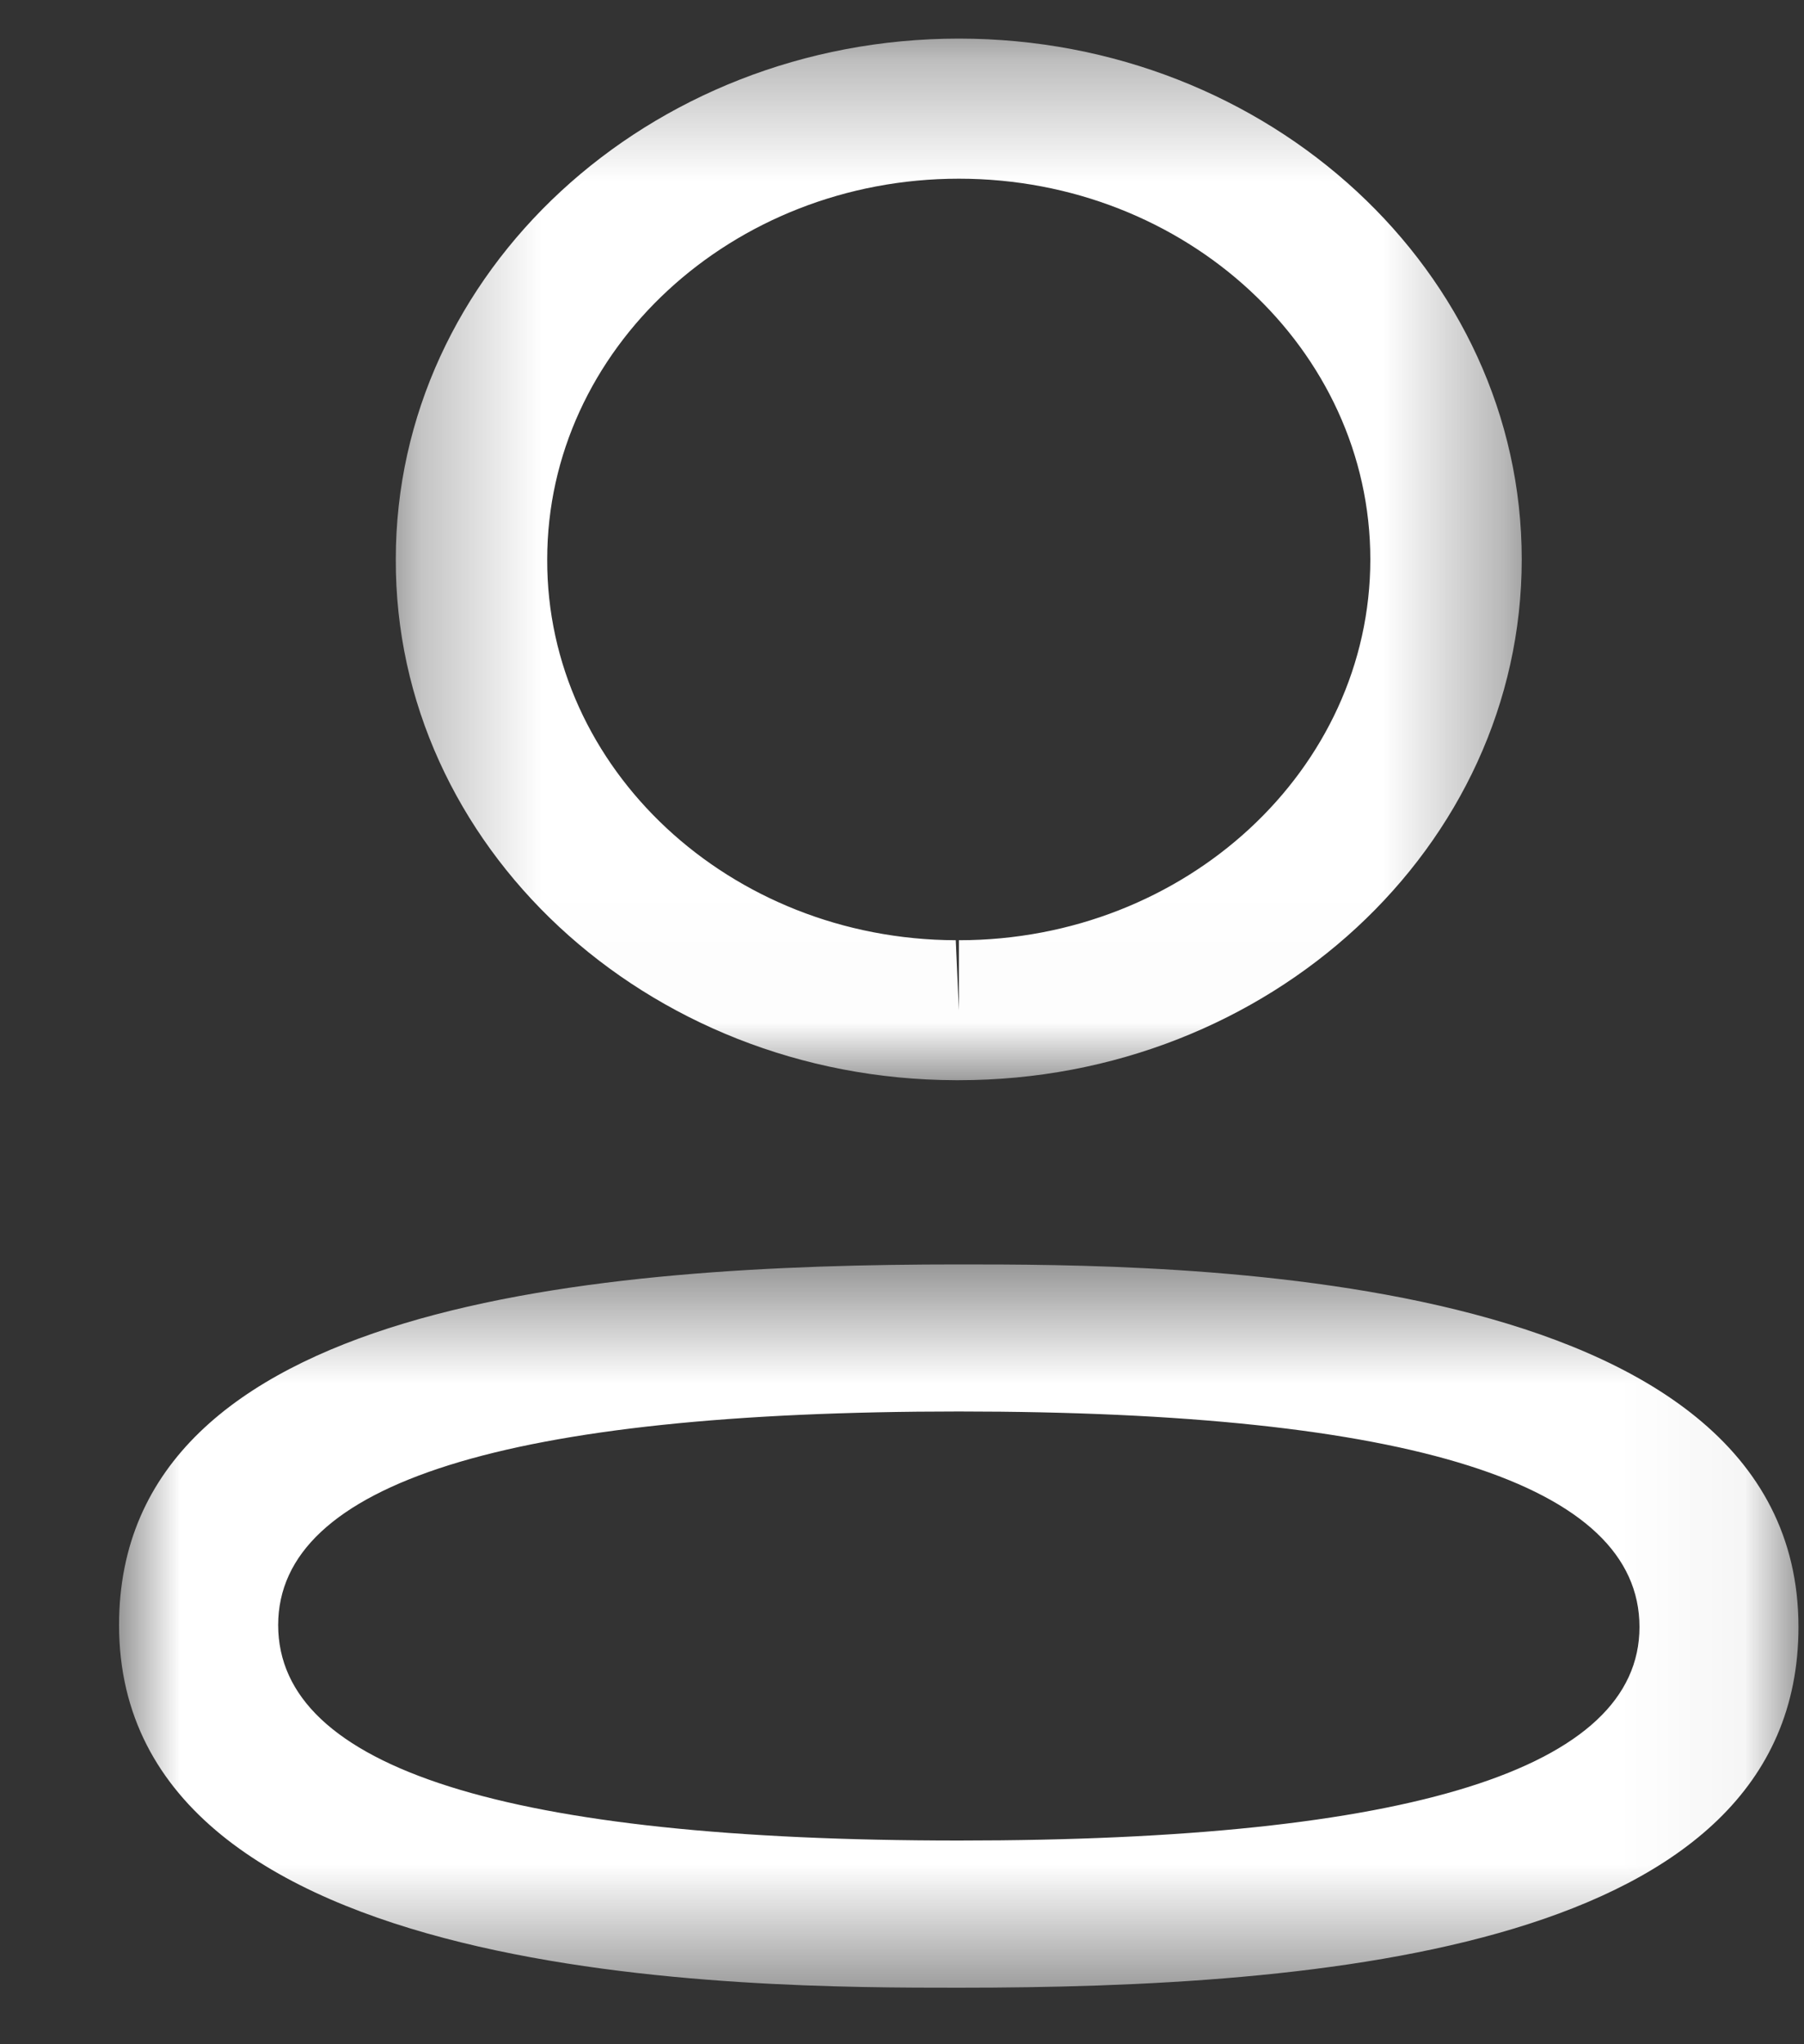 <svg width="15" height="17" viewBox="0 0 15 17" fill="white" xmlns="http://www.w3.org/2000/svg">
<rect x="0" y="0" width="15" height="17" fill="#333333" stroke="none"/>
<mask id="mask0_981_18389" style="mask-type:alpha" maskUnits="userSpaceOnUse" x="0" y="10" width="15" height="7">
<path fill-rule="evenodd" clip-rule="evenodd" d="M0.99 10.515H14.954V16.53H0.99V10.515Z"/>
</mask>
<g mask="url(#mask0_981_18389)">
<path fill-rule="evenodd" clip-rule="evenodd" d="M7.973 11.738C4.217 11.738 2.313 12.335 2.313 13.514C2.313 14.704 4.217 15.306 7.973 15.306C11.729 15.306 13.632 14.709 13.632 13.53C13.632 12.341 11.729 11.738 7.973 11.738ZM7.973 16.53C6.246 16.53 0.99 16.53 0.99 13.514C0.99 10.825 4.976 10.515 7.973 10.515C9.7 10.515 14.954 10.515 14.954 13.53C14.954 16.219 10.97 16.53 7.973 16.53Z"/>
</g>
<mask id="mask1_981_18389" style="mask-type:alpha" maskUnits="userSpaceOnUse" x="3" y="0" width="10" height="9">
<path fill-rule="evenodd" clip-rule="evenodd" d="M3.291 0.321H12.653V8.983H3.291V0.321Z"/>
</mask>
<g mask="url(#mask1_981_18389)">
<path fill-rule="evenodd" clip-rule="evenodd" d="M7.973 1.486C6.086 1.486 4.55 2.906 4.55 4.652C4.544 6.393 6.068 7.813 7.947 7.819L7.973 8.402V7.819C9.86 7.819 11.394 6.398 11.394 4.652C11.394 2.906 9.86 1.486 7.973 1.486ZM7.973 8.983H7.945C5.369 8.976 3.282 7.032 3.291 4.65C3.291 2.264 5.391 0.321 7.973 0.321C10.554 0.321 12.653 2.264 12.653 4.652C12.653 7.041 10.554 8.983 7.973 8.983Z"/>
</g>
</svg>

